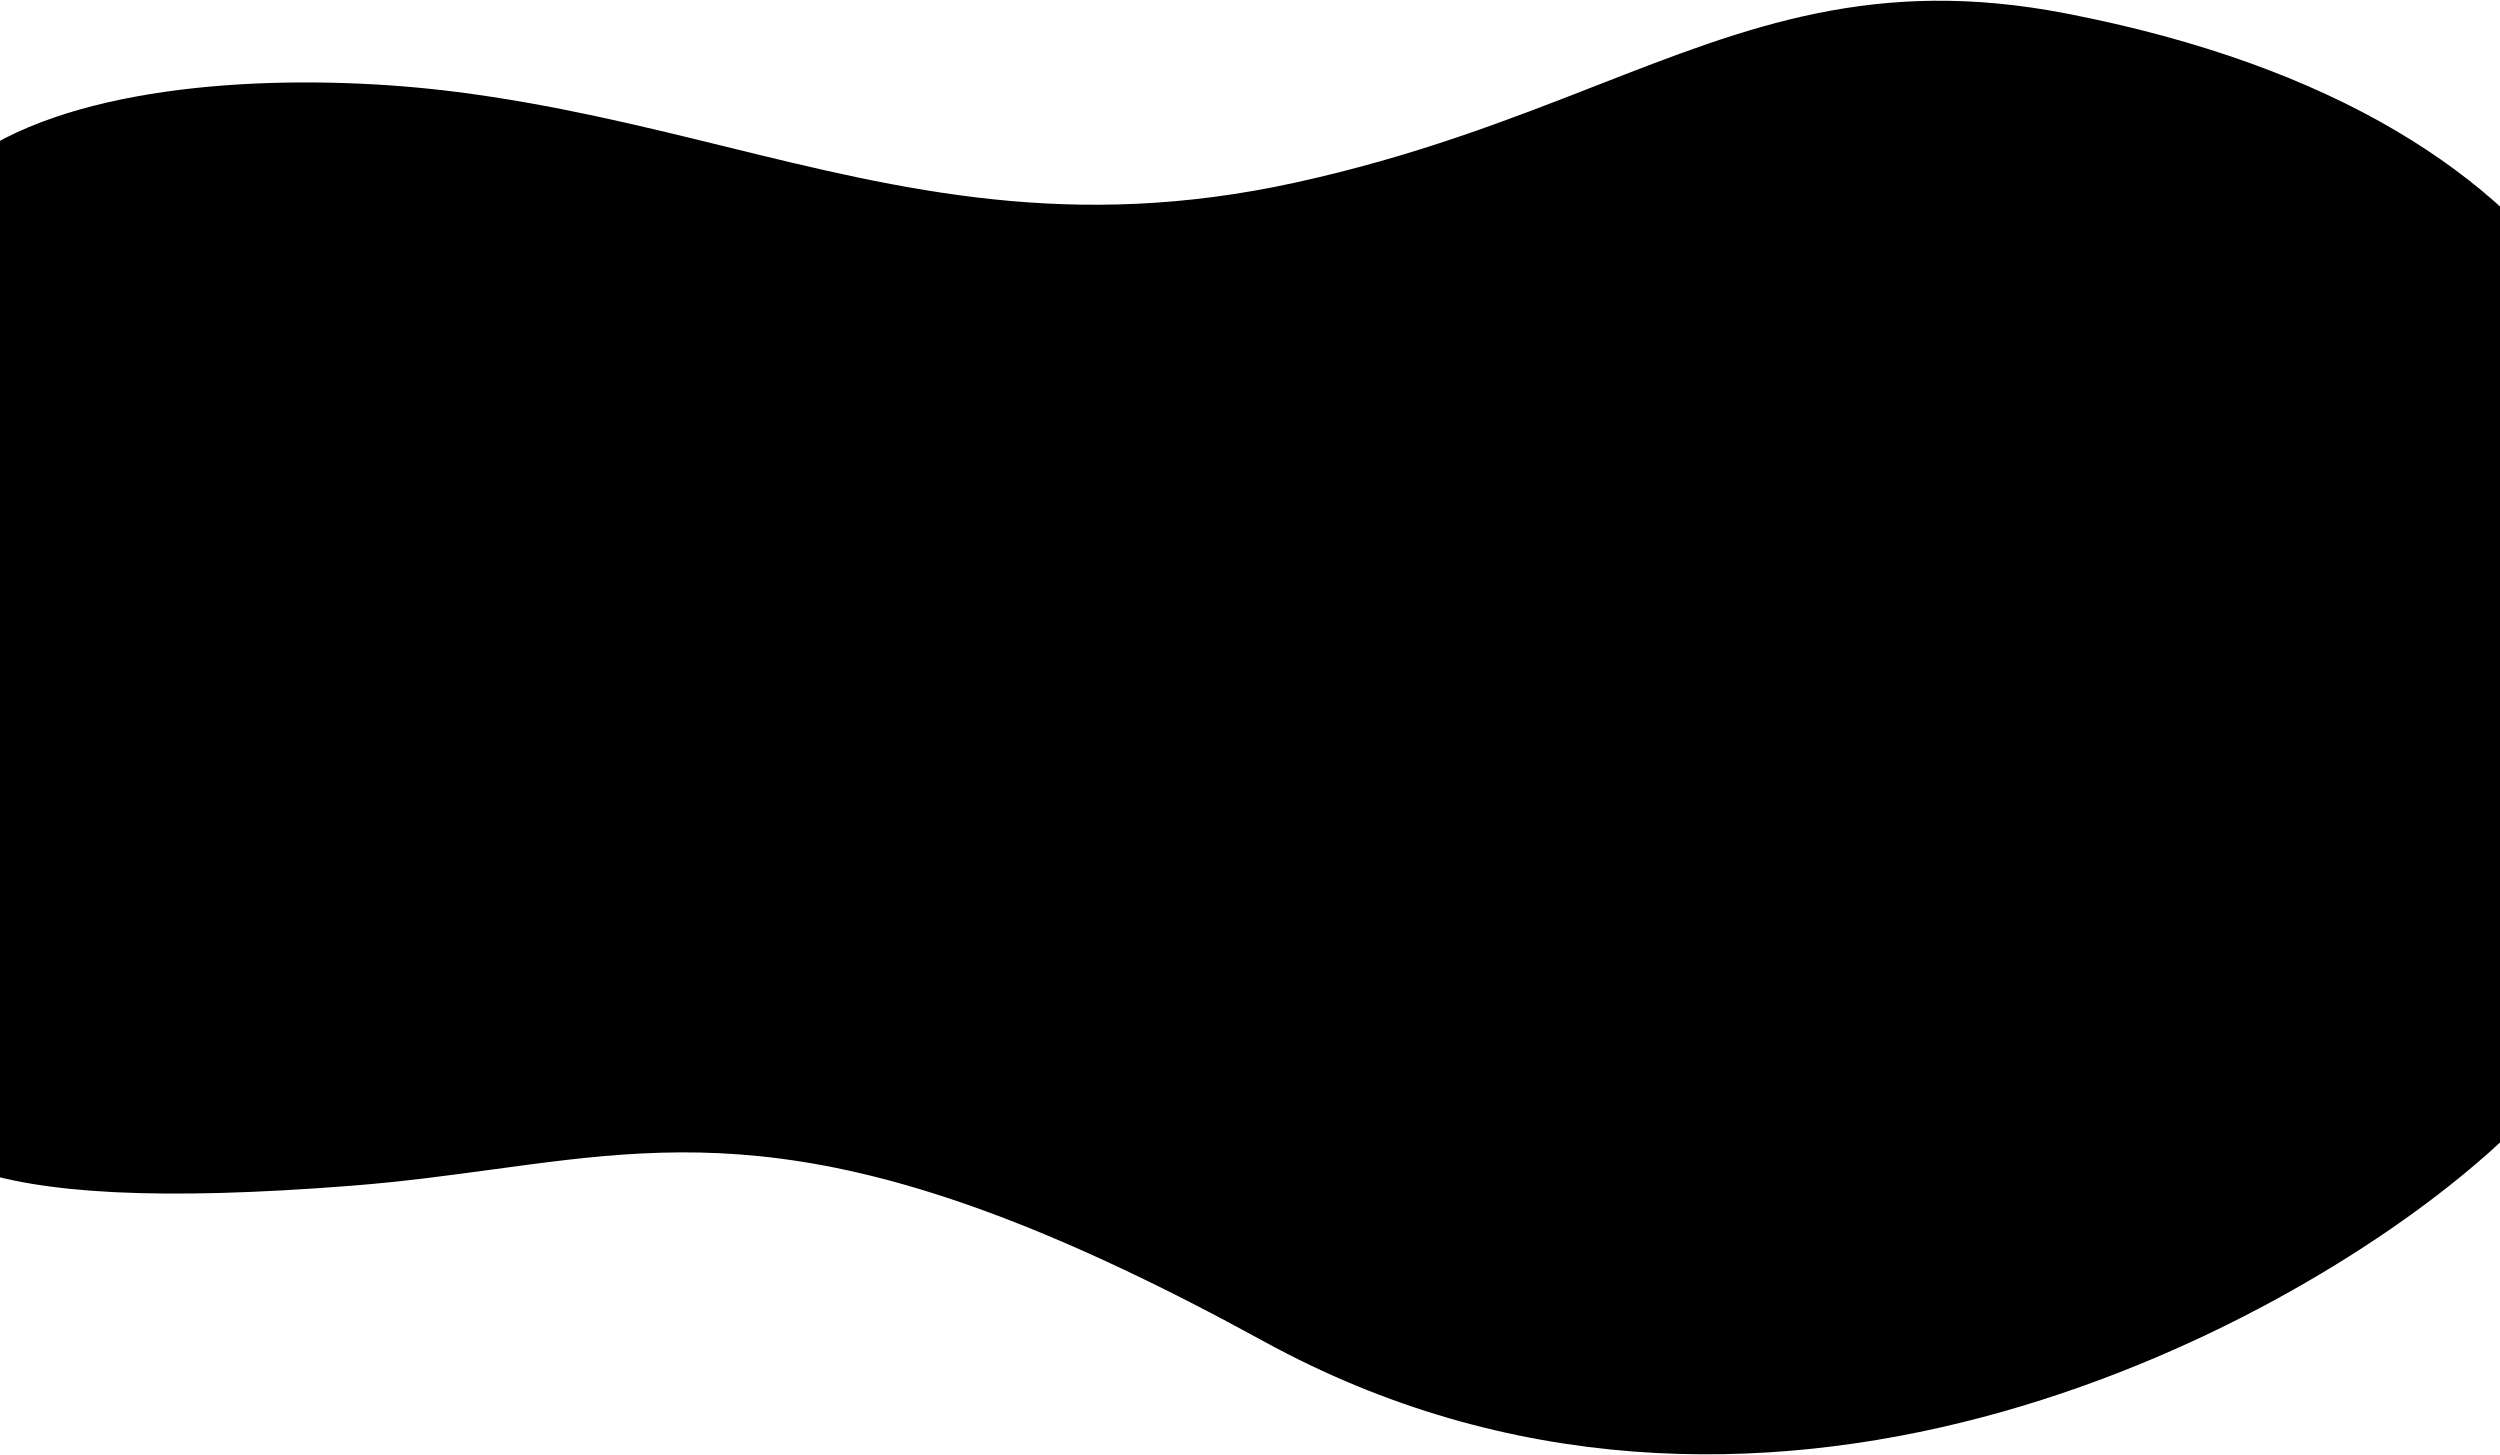 <!--
  - Copyright (c) TIKI Inc.
  - MIT license. See LICENSE file in root directory.
  -->

<svg preserveAspectRatio="none" viewBox="0 0 1728 1006" xmlns="http://www.w3.org/2000/svg">
<path d="M895.349 126.211C978.163 108.062 1043.8 82.427 1103.68 59.036C1208.81 17.973 1296.23 -16.173 1427.81 9.246C1805.38 82.189 1872.11 315.133 1822.58 466.433C1870.35 615.251 1784.1 743.352 1713.41 802.695C1575.44 922.065 1214.27 1114.06 873.378 927.073C594.014 773.836 480.772 789.248 341.035 808.266C310.261 812.454 278.201 816.817 242.799 819.592C-19.786 840.176 -92.796 801.683 -85.992 710.966C-82.283 661.525 -53.227 614.873 -5 574.319V370.878C-219.135 70.156 125.595 39.139 316.051 63.591C382.411 72.111 442.507 86.862 501.14 101.254C624.188 131.458 740.797 160.081 895.349 126.211Z" />
</svg>
